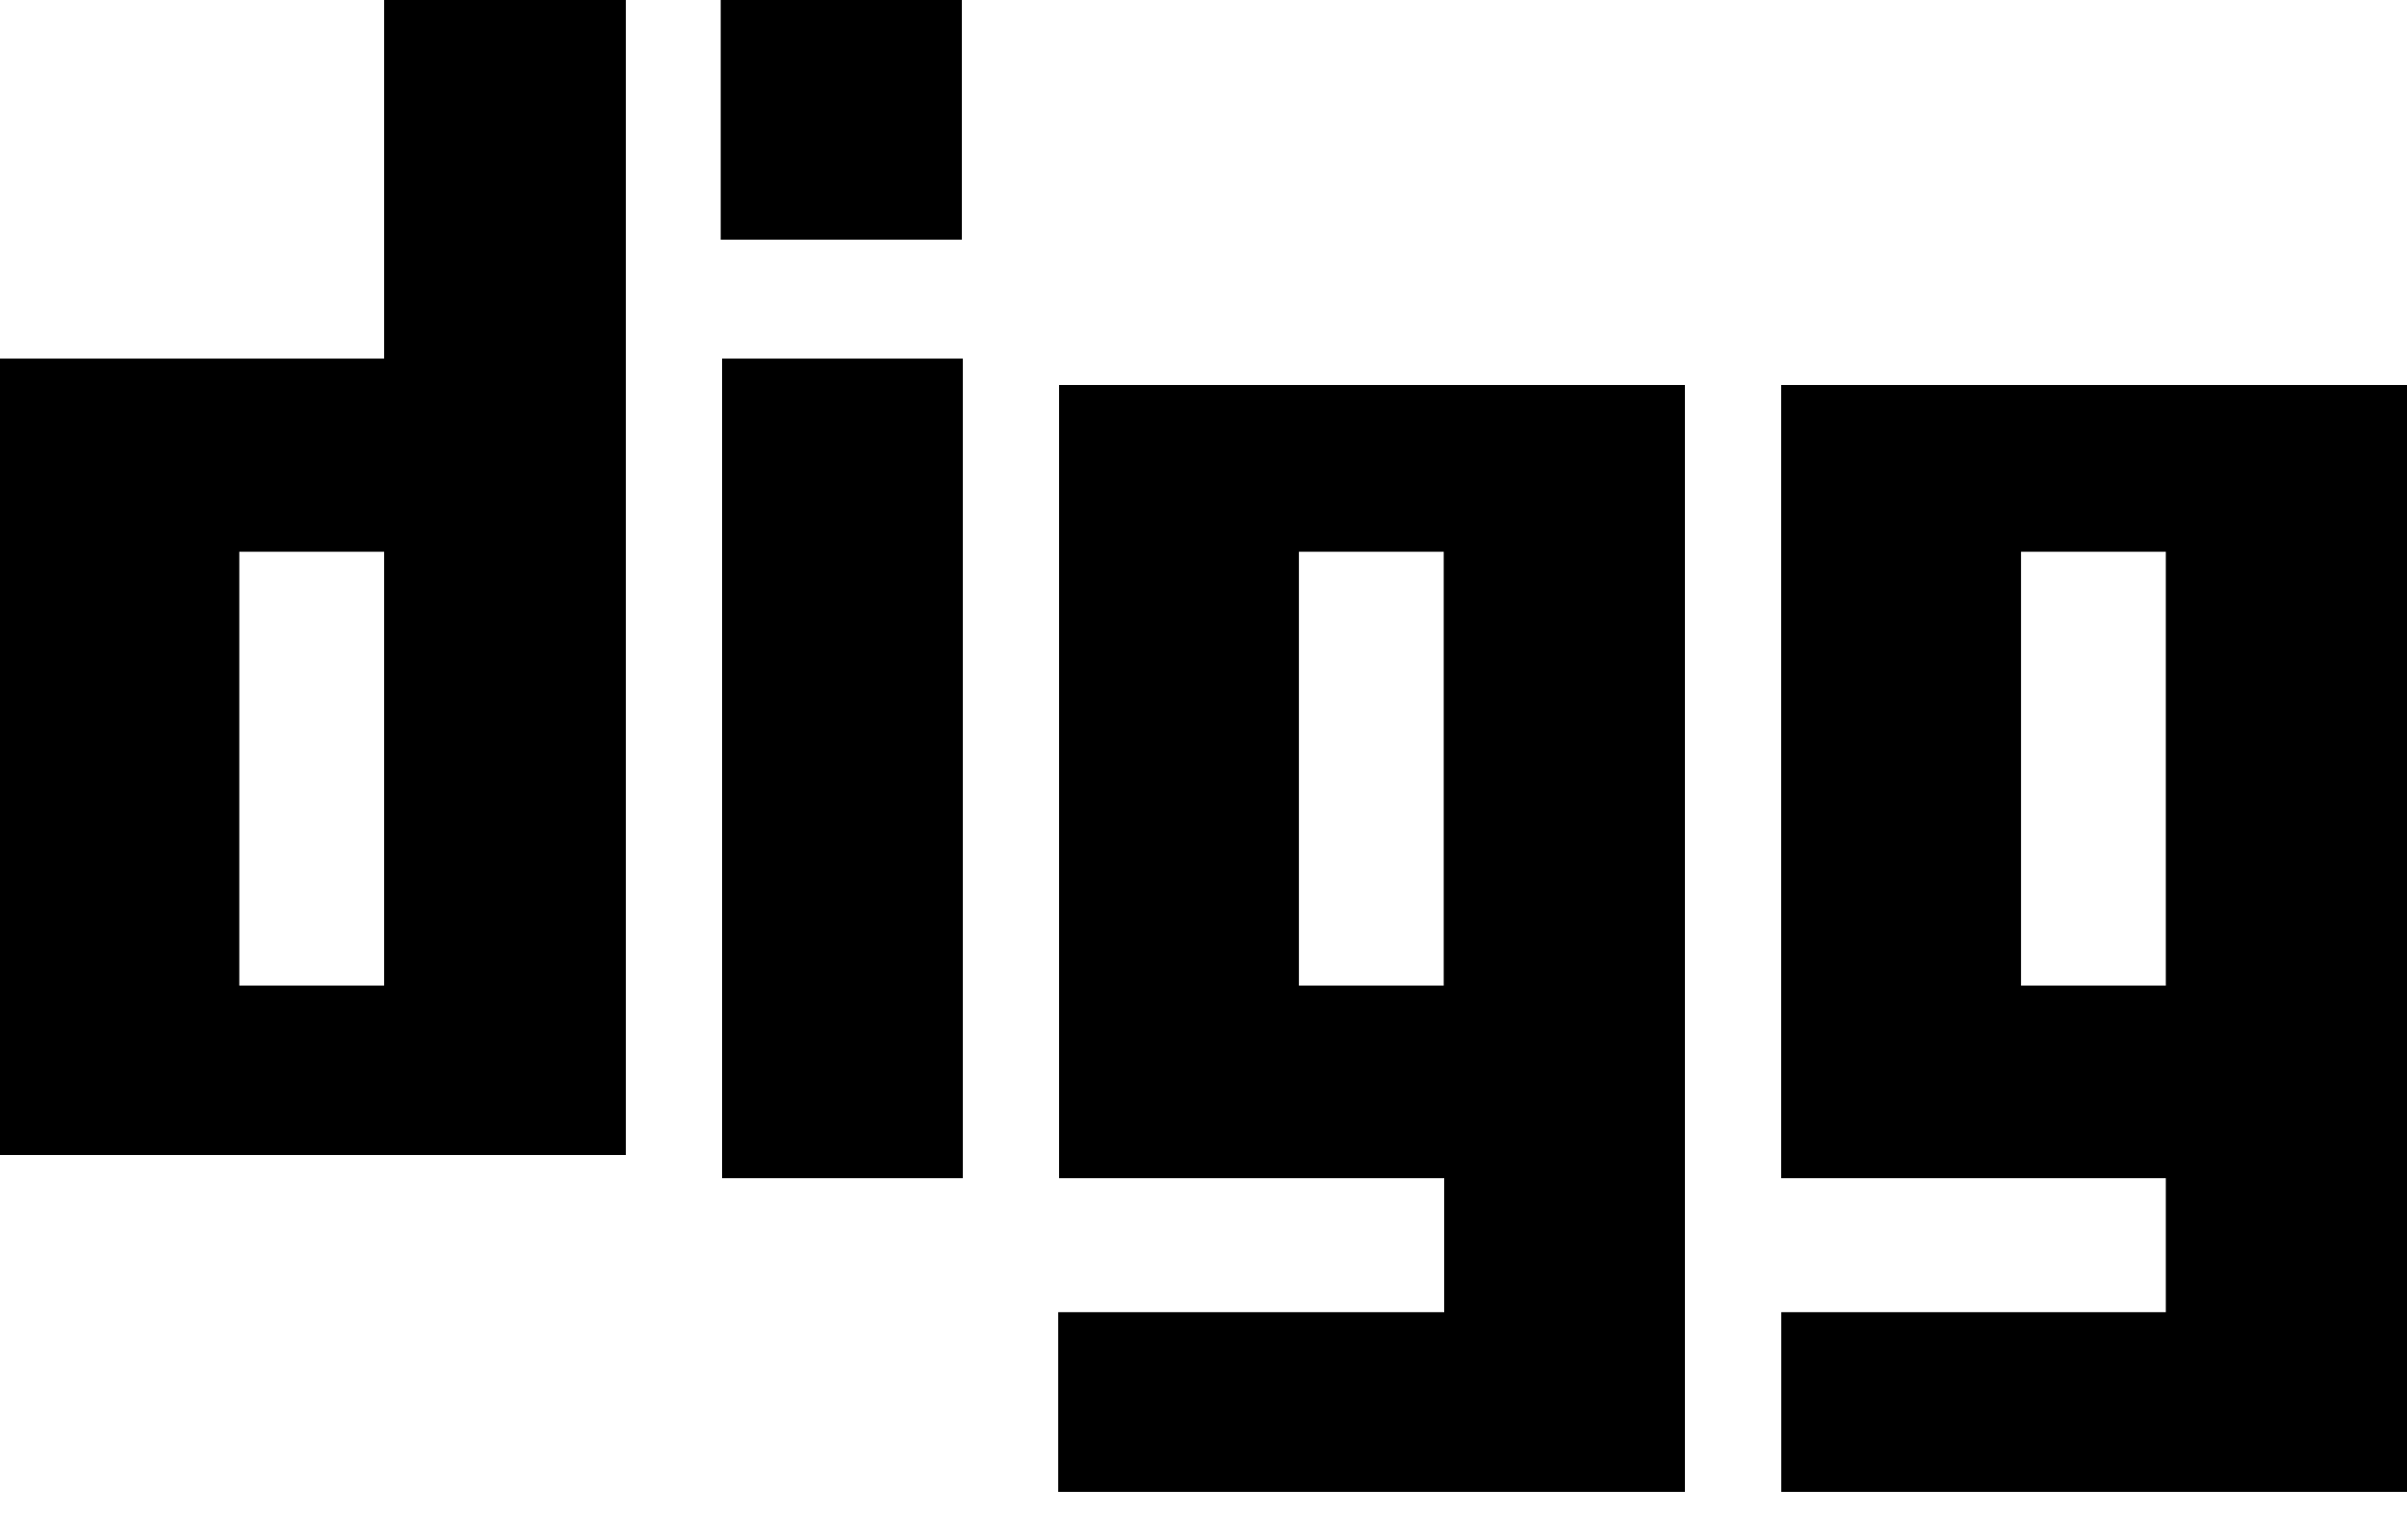 ﻿<?xml version="1.0" encoding="utf-8"?>
<svg version="1.1" xmlns:xlink="http://www.w3.org/1999/xlink" width="50px" height="32px" xmlns="http://www.w3.org/2000/svg">
  <defs>
    <pattern id="BGPattern" patternUnits="userSpaceOnUse" alignment="0 0" imageRepeat="None" />
    <mask fill="white" id="Clip735">
      <path d="M 7.979 0  L 7.979 7.451  L 0 7.451  L 0 24  L 13 24  L 13 0  L 7.979 0  Z M 7.979 11.465  L 7.979 20.479  L 4.971 20.479  L 4.971 11.465  L 7.979 11.465  Z M 50 8  L 37 8  L 37 24.482  L 44.99 24.482  L 44.99 27.266  L 37.002 27.266  L 37.002 31  L 50 31  L 50 8  Z M 44.99 11.465  L 44.99 20.479  L 41.982 20.479  L 41.982 11.465  L 44.99 11.465  Z M 22 8  L 22 24.482  L 30 24.482  L 30 27.266  L 21.982 27.266  L 21.982 31  L 35 31  L 35 8  L 22 8  Z M 26.982 20.479  L 26.982 11.465  L 29.99 11.465  L 29.99 20.479  L 26.982 20.479  Z M 14.971 4.98  L 14.971 0  L 19.98 0  L 19.98 4.98  L 14.971 4.98  Z M 15 24.482  L 15 7.451  L 20 7.451  L 20 24.482  L 15 24.482  Z " fill-rule="evenodd" />
    </mask>
  </defs>
  <g>
    <path d="M 7.979 0  L 7.979 7.451  L 0 7.451  L 0 24  L 13 24  L 13 0  L 7.979 0  Z M 7.979 11.465  L 7.979 20.479  L 4.971 20.479  L 4.971 11.465  L 7.979 11.465  Z M 50 8  L 37 8  L 37 24.482  L 44.99 24.482  L 44.99 27.266  L 37.002 27.266  L 37.002 31  L 50 31  L 50 8  Z M 44.99 11.465  L 44.99 20.479  L 41.982 20.479  L 41.982 11.465  L 44.99 11.465  Z M 22 8  L 22 24.482  L 30 24.482  L 30 27.266  L 21.982 27.266  L 21.982 31  L 35 31  L 35 8  L 22 8  Z M 26.982 20.479  L 26.982 11.465  L 29.99 11.465  L 29.99 20.479  L 26.982 20.479  Z M 14.971 4.98  L 14.971 0  L 19.98 0  L 19.98 4.98  L 14.971 4.98  Z M 15 24.482  L 15 7.451  L 20 7.451  L 20 24.482  L 15 24.482  Z " fill-rule="nonzero" fill="rgba(0, 0, 0, 1)" stroke="none" class="fill" />
    <path d="M 7.979 0  L 7.979 7.451  L 0 7.451  L 0 24  L 13 24  L 13 0  L 7.979 0  Z " stroke-width="0" stroke-dasharray="0" stroke="rgba(255, 255, 255, 0)" fill="none" class="stroke" mask="url(#Clip735)" />
    <path d="M 7.979 11.465  L 7.979 20.479  L 4.971 20.479  L 4.971 11.465  L 7.979 11.465  Z " stroke-width="0" stroke-dasharray="0" stroke="rgba(255, 255, 255, 0)" fill="none" class="stroke" mask="url(#Clip735)" />
    <path d="M 50 8  L 37 8  L 37 24.482  L 44.99 24.482  L 44.99 27.266  L 37.002 27.266  L 37.002 31  L 50 31  L 50 8  Z " stroke-width="0" stroke-dasharray="0" stroke="rgba(255, 255, 255, 0)" fill="none" class="stroke" mask="url(#Clip735)" />
    <path d="M 44.99 11.465  L 44.99 20.479  L 41.982 20.479  L 41.982 11.465  L 44.99 11.465  Z " stroke-width="0" stroke-dasharray="0" stroke="rgba(255, 255, 255, 0)" fill="none" class="stroke" mask="url(#Clip735)" />
    <path d="M 22 8  L 22 24.482  L 30 24.482  L 30 27.266  L 21.982 27.266  L 21.982 31  L 35 31  L 35 8  L 22 8  Z " stroke-width="0" stroke-dasharray="0" stroke="rgba(255, 255, 255, 0)" fill="none" class="stroke" mask="url(#Clip735)" />
    <path d="M 26.982 20.479  L 26.982 11.465  L 29.99 11.465  L 29.99 20.479  L 26.982 20.479  Z " stroke-width="0" stroke-dasharray="0" stroke="rgba(255, 255, 255, 0)" fill="none" class="stroke" mask="url(#Clip735)" />
    <path d="M 14.971 4.98  L 14.971 0  L 19.98 0  L 19.98 4.98  L 14.971 4.98  Z " stroke-width="0" stroke-dasharray="0" stroke="rgba(255, 255, 255, 0)" fill="none" class="stroke" mask="url(#Clip735)" />
    <path d="M 15 24.482  L 15 7.451  L 20 7.451  L 20 24.482  L 15 24.482  Z " stroke-width="0" stroke-dasharray="0" stroke="rgba(255, 255, 255, 0)" fill="none" class="stroke" mask="url(#Clip735)" />
  </g>
</svg>